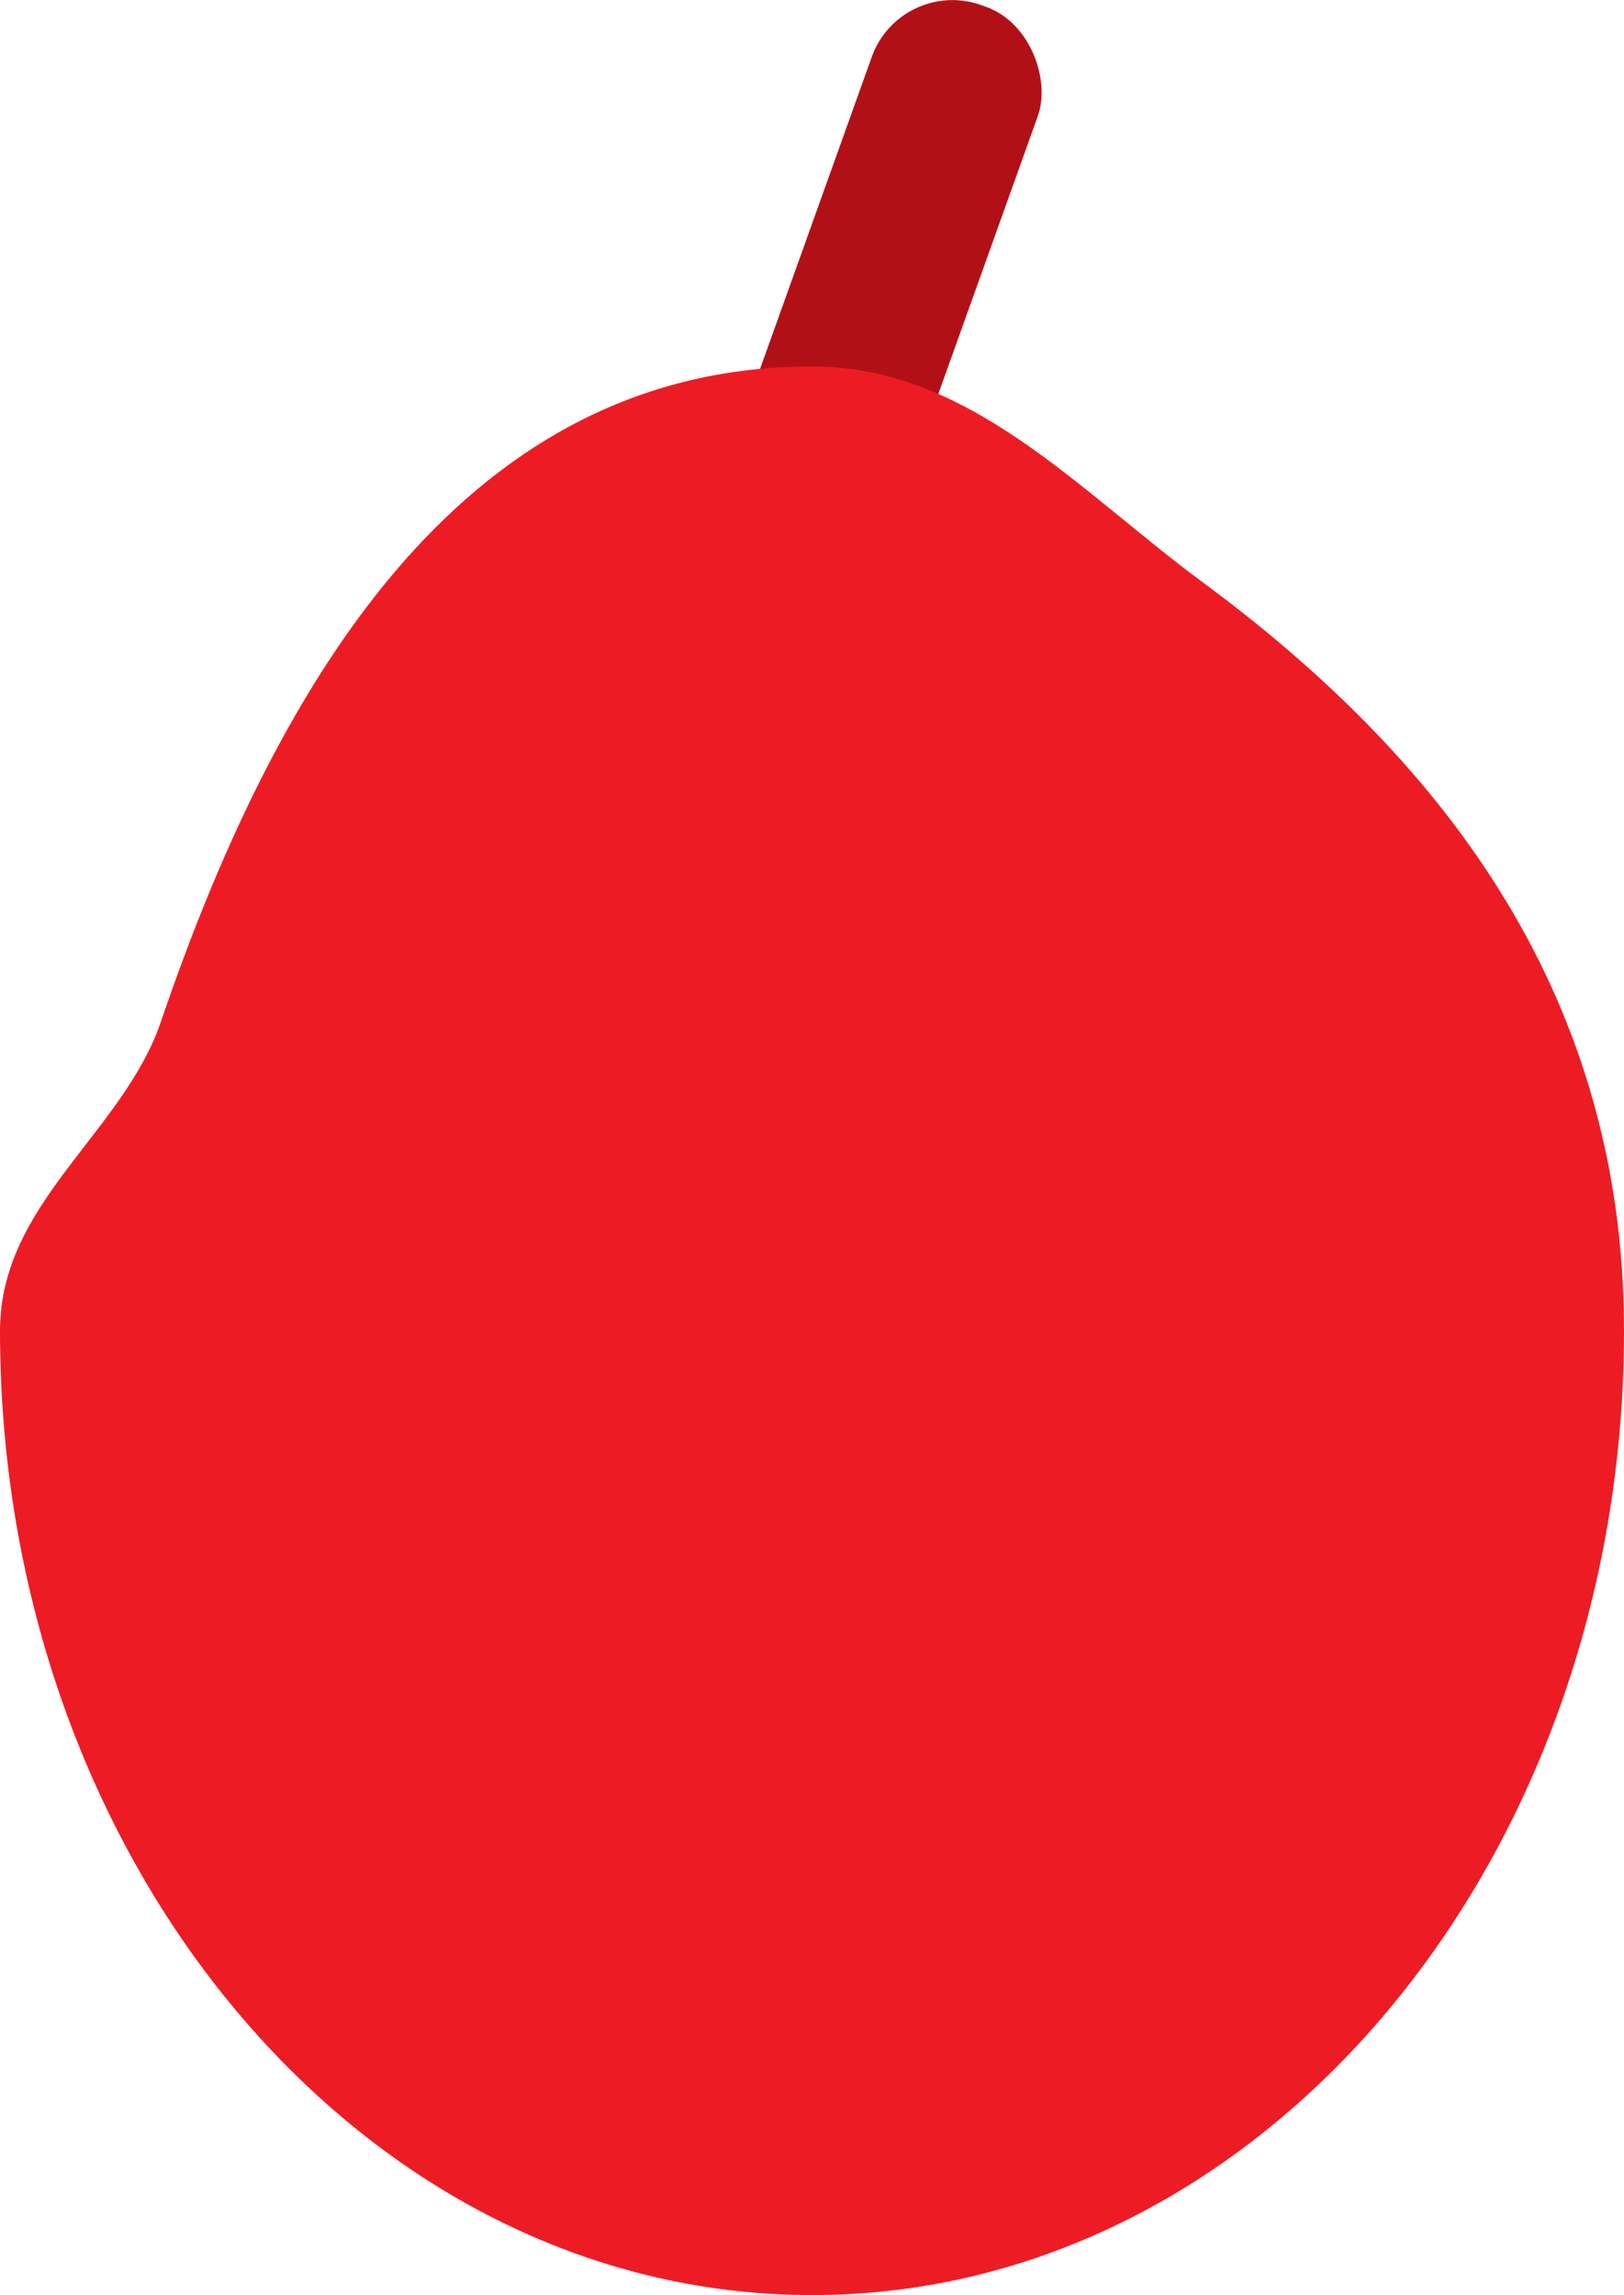 <?xml version="1.0" encoding="UTF-8"?>
<svg id="passionfruit" xmlns="http://www.w3.org/2000/svg" viewBox="0 0 103.74 146.61">
  <defs>
    <style>
      .cls-1 {
        fill: #b11116;
      }

      .cls-2 {
        fill: #ed1c24;
      }

      /* Turn cursor into pointer when hovering */
      #passionfruit:hover {
        cursor: pointer;
      }

      /* Make transitions for each of the path classes */
      .cls-1 {
        transition: all 0.5s ease;
      }

      .cls-2 {
        transition: all 0.5s ease;
      }

      /* When the icon is hovered over, change the colours of the icon to purple/pink */
      #passionfruit:hover .cls-1 {
        fill: #ae0c7d;
      }

      #passionfruit:hover .cls-2 {
        fill: #eb068c;
      }
    </style>
    <script>
      const passionfruity = document.querySelector('#passionfruit');

      function flavourLogId() {
        console.log("Flavour: " + this.id);
      }

      passionfruity.addEventListener('click', flavourLogId);
    </script>
  </defs>
  <rect id="stem" class="cls-1" x="48.43" y="-1.15" width="11.26" height="52.11" rx="5.47" ry="5.47" transform="translate(11.55 -16.76) rotate(19.7)"/>
  <path id="body" class="cls-2" d="M103.74,85.01c0,34.02-23.22,61.6-51.87,61.6S0,119.03,0,85.01c0-8.16,7.85-12.62,10.28-19.75,7.69-22.59,19.82-41.85,41.59-41.85,10.05,0,17,7.91,24.95,13.78,14.71,10.87,26.92,25.73,26.92,47.82Z"/>
</svg>